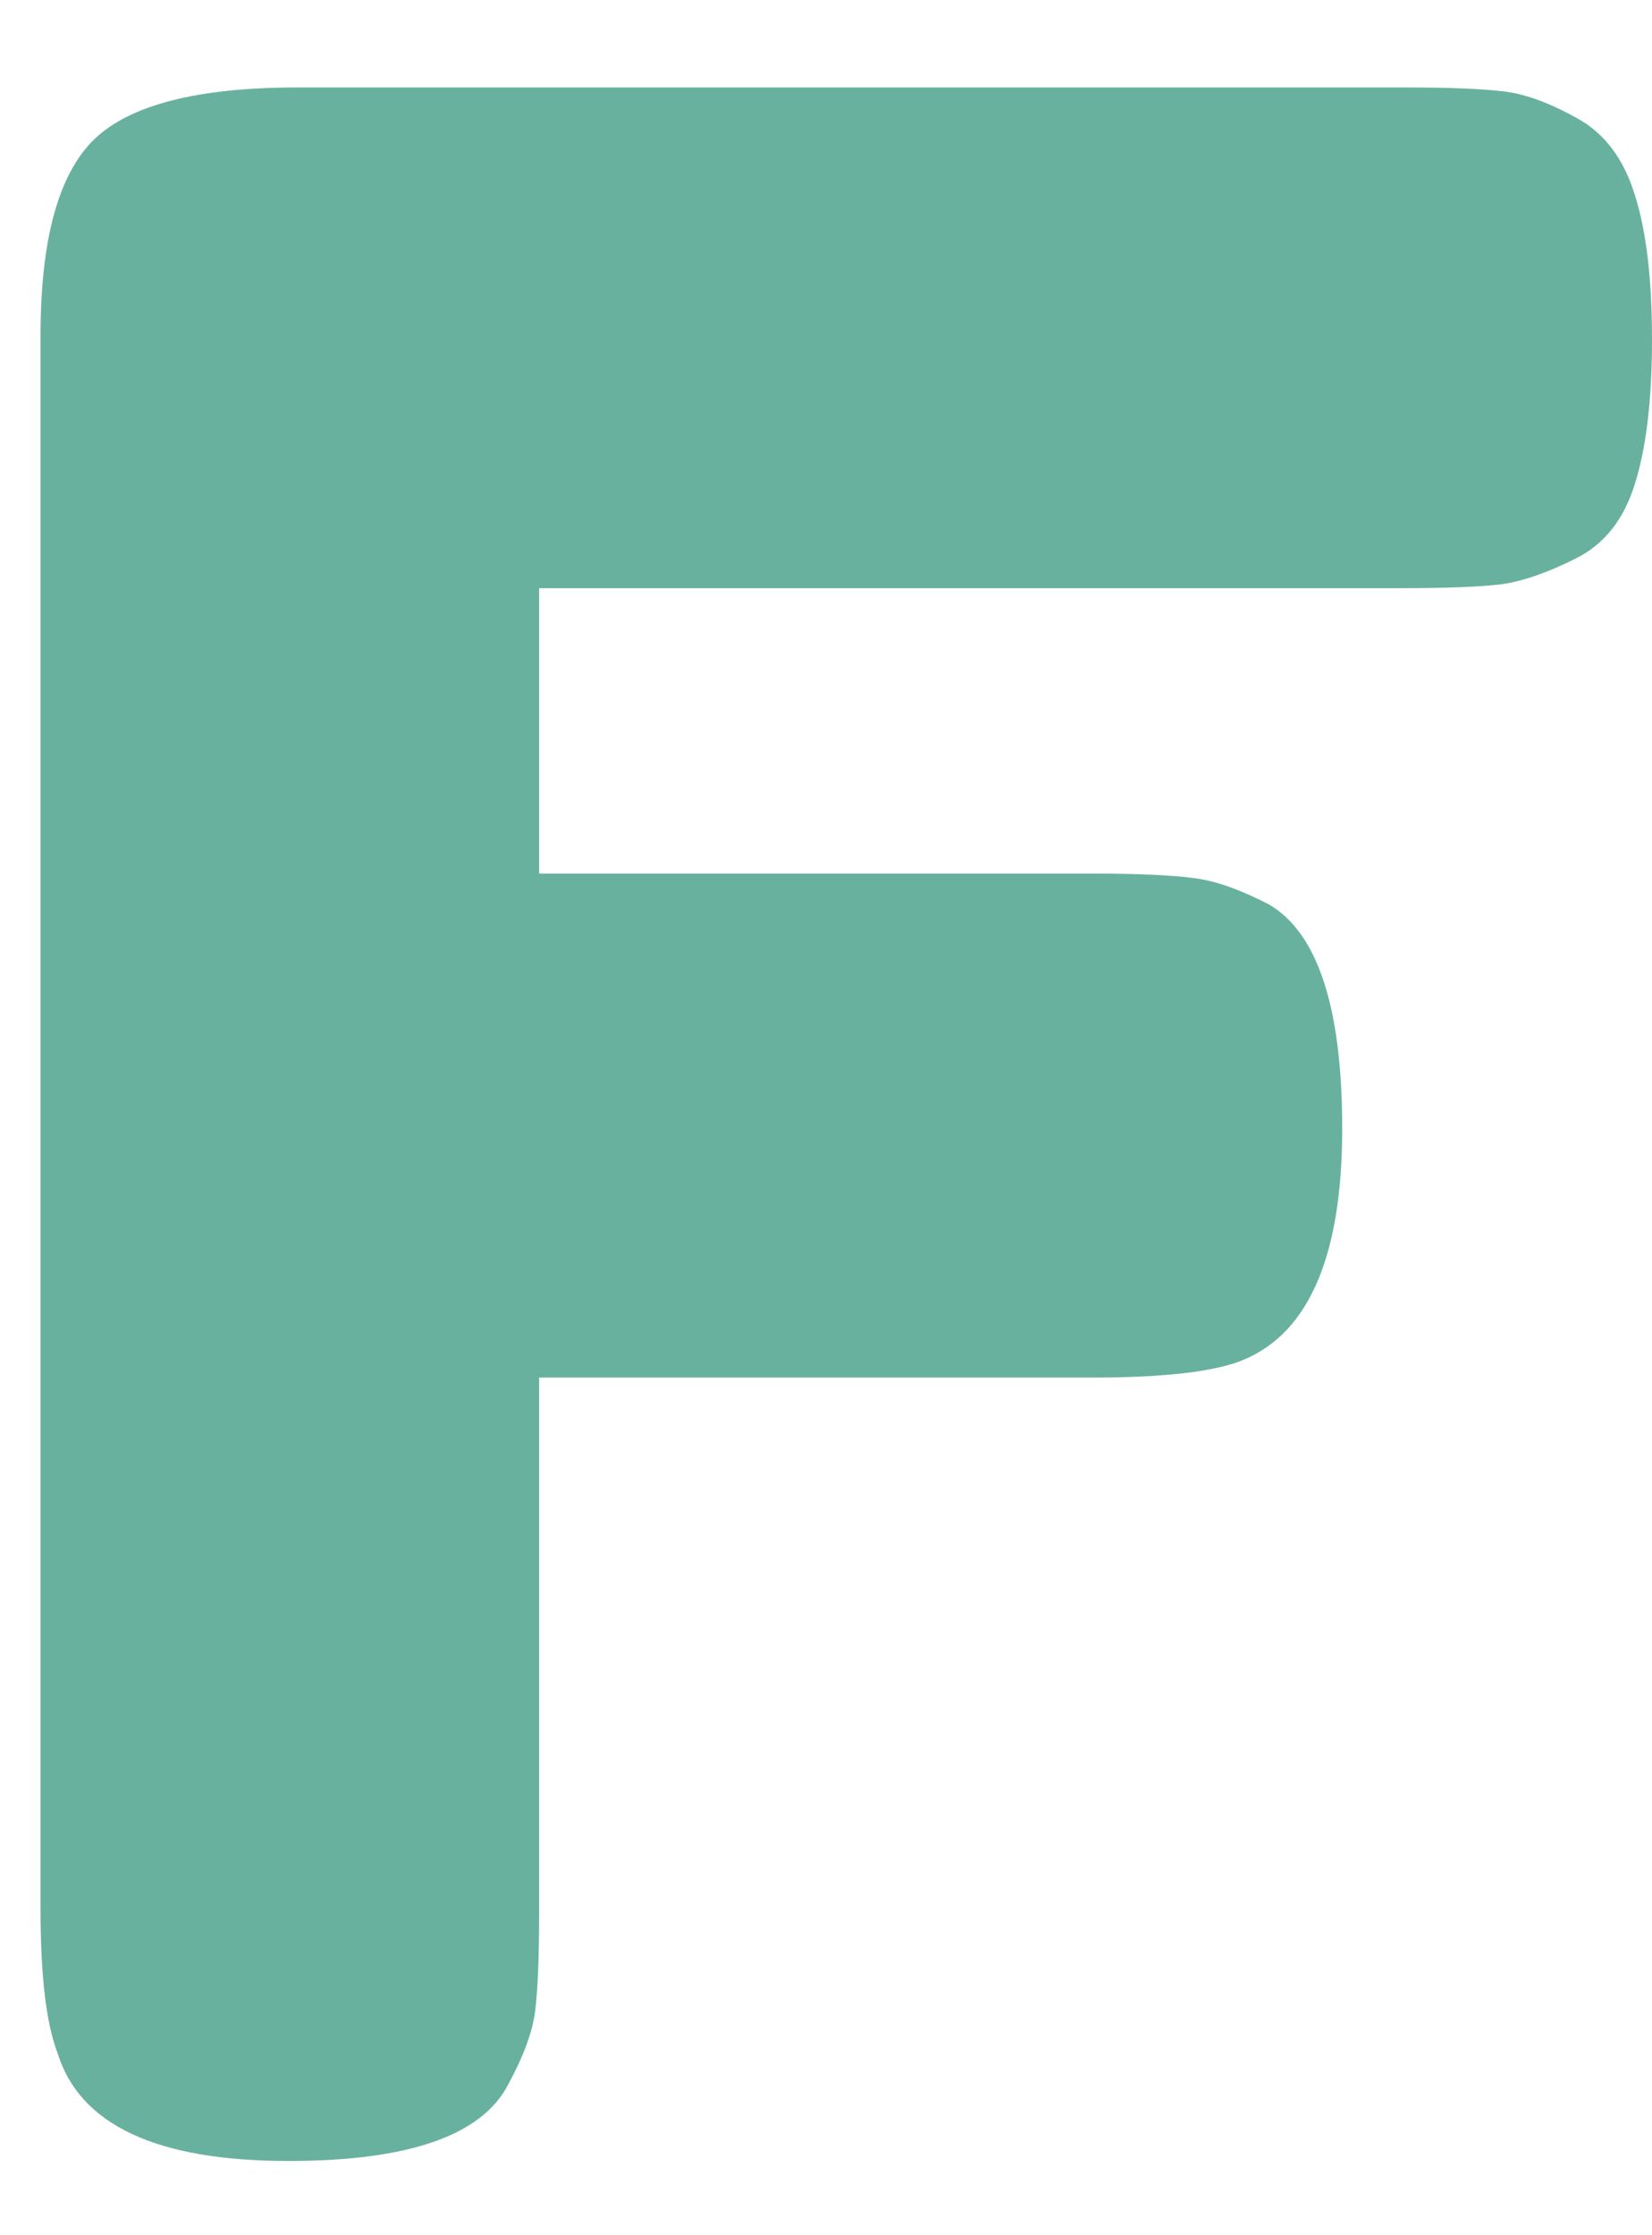 <svg width="17" height="23" viewBox="0 0 17 23" fill="none" xmlns="http://www.w3.org/2000/svg">
<path d="M14.482 0.9C14.924 0.9 15.255 0.914 15.477 0.941C15.702 0.968 15.954 1.062 16.235 1.22C16.514 1.374 16.711 1.638 16.824 2.008C16.941 2.375 17 2.87 17 3.49C17 4.112 16.941 4.608 16.824 4.978C16.711 5.346 16.508 5.602 16.215 5.747C15.925 5.893 15.67 5.981 15.45 6.012C15.228 6.039 14.885 6.052 14.421 6.052H5.548V8.989H11.26C11.724 8.989 12.068 9.006 12.289 9.036C12.509 9.063 12.766 9.155 13.061 9.308C13.562 9.604 13.812 10.372 13.812 11.612C13.812 12.972 13.443 13.777 12.709 14.025C12.401 14.126 11.91 14.175 11.233 14.175H5.548V19.674C5.548 20.141 5.534 20.481 5.507 20.693C5.48 20.907 5.387 21.159 5.23 21.448C4.959 21.974 4.204 22.236 2.969 22.236C1.615 22.236 0.823 21.867 0.593 21.128C0.475 20.821 0.417 20.326 0.417 19.646V3.456C0.417 2.469 0.6 1.796 0.966 1.437C1.334 1.08 2.032 0.9 3.057 0.9H14.482Z" fill="#68B19F"/>
</svg>
